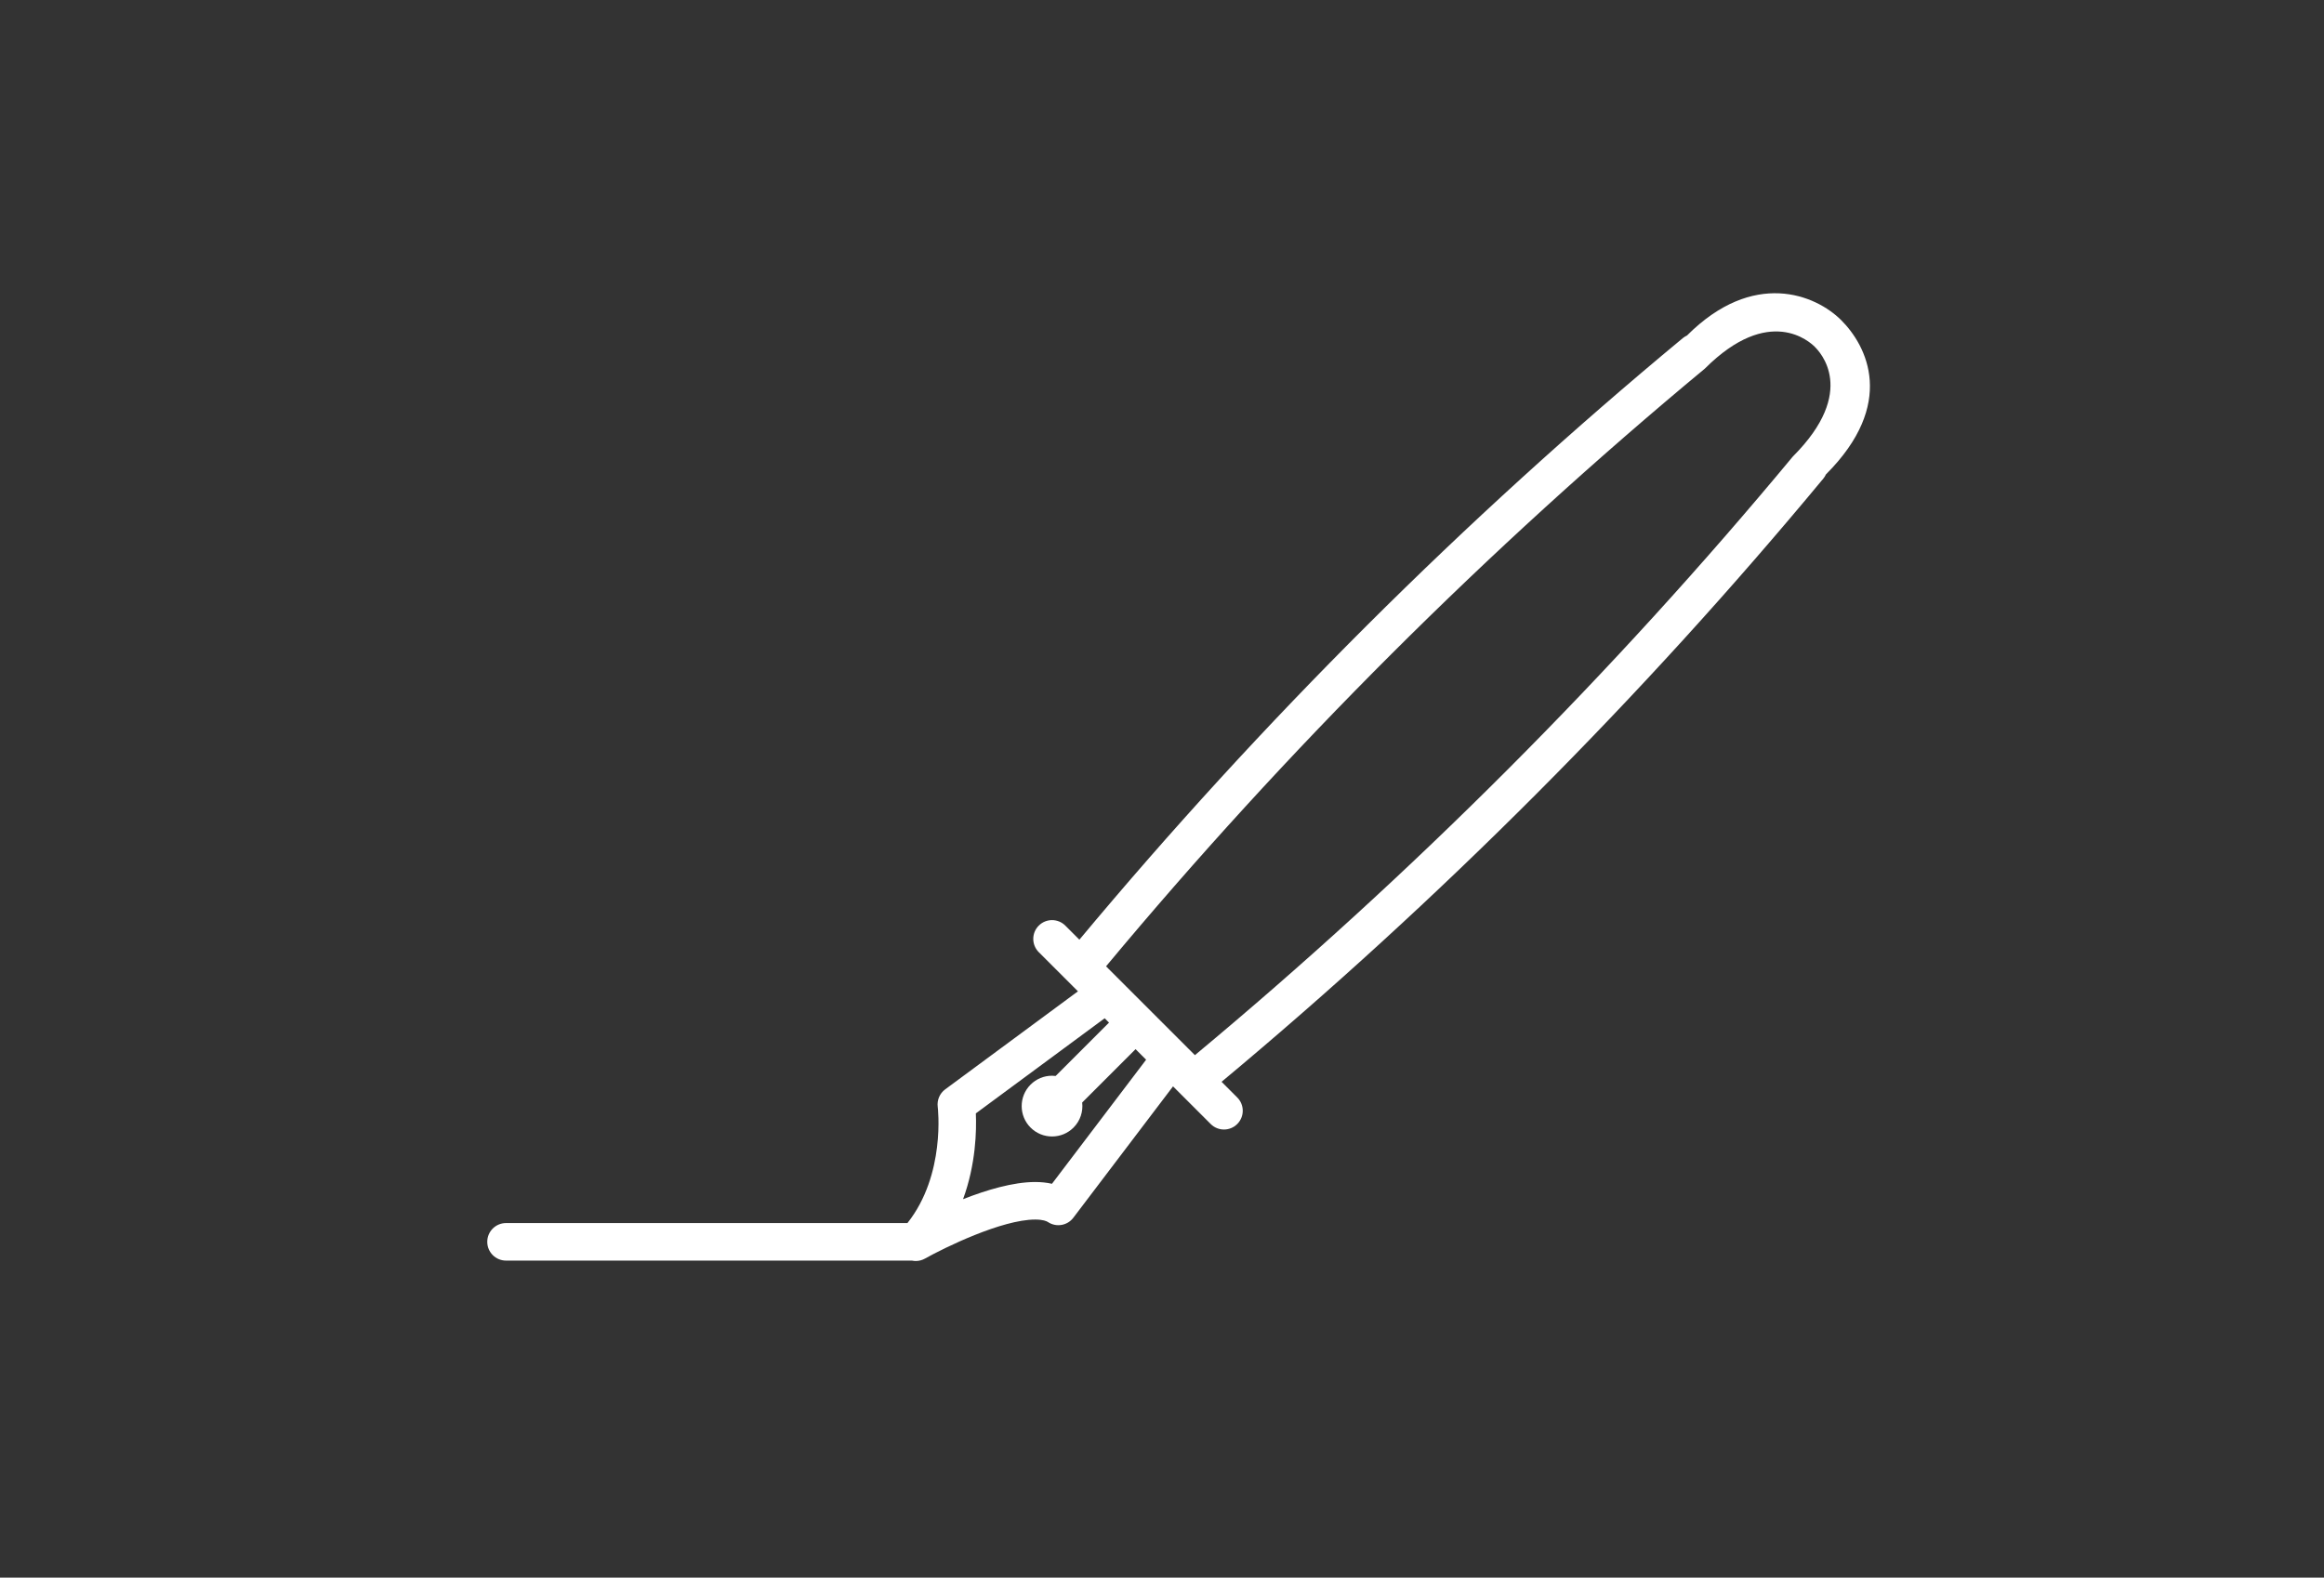 <?xml version="1.0" standalone="no"?><!DOCTYPE svg PUBLIC "-//W3C//DTD SVG 1.1//EN" "http://www.w3.org/Graphics/SVG/1.1/DTD/svg11.dtd"><svg width="94.25" height="64" viewBox="0 0 94.25 64" version="1.1" xmlns="http://www.w3.org/2000/svg" xmlns:xlink="http://www.w3.org/1999/xlink"><rect x="0" y="0" width="94.25" height="64" fill="#333333" stroke="none"/><defs><style type="text/css"><![CDATA[
@font-face { font-family: ifont; src: url("//at.alicdn.com/t/font_1442373896_4754455.eot?#iefix") format("embedded-opentype"), url("//at.alicdn.com/t/font_1442373896_4754455.woff") format("woff"), url("//at.alicdn.com/t/font_1442373896_4754455.ttf") format("truetype"), url("//at.alicdn.com/t/font_1442373896_4754455.svg#ifont") format("svg"); }

]]></style></defs><g class="transform-group"><g transform="scale(0.062, 0.062)"><path d="M1849.925 511.999M1204.386 209.513c-16.835-16.835-57.496-33.389-100.902 10.015-0.989 0.449-1.914 1.028-2.75 1.722C957.727 339.771 824.978 472.162 706.042 614.836l-9.199-9.2c-4.796-4.795-12.57-4.795-17.367 0-4.795 4.797-4.795 12.571 0 17.369l25.627 25.625-86.838 64.139c-3.584 2.648-5.453 7.029-4.883 11.447 0.059 0.459 5.354 44.33-19.805 76.041L331.006 800.255c-6.782 0-12.28 5.498-12.28 12.28s5.498 12.28 12.28 12.28l265.552 0c0.809 0.164 1.633 0.26 2.462 0.26 2.047 0 4.115-0.512 6.006-1.575 12.656-7.105 50.28-25.545 72.11-25.545 5.102 0 7.445 1.042 8.387 1.663 5.399 3.56 12.636 2.324 16.545-2.83l65.225-85.974 24.638 24.637c2.398 2.399 5.539 3.598 8.682 3.598s6.286-1.199 8.683-3.598c4.795-4.797 4.795-12.571 0-17.367l-10.252-10.251c142.687-118.938 275.084-251.682 393.602-394.677 0.694-0.836 1.272-1.76 1.723-2.75C1240.59 264.191 1221.221 226.346 1204.386 209.513zM688.105 774.557c-3.36-0.774-7.022-1.163-10.971-1.163-14.462 0-31.906 5.226-47.187 11.236 8.416-22.922 8.853-45.002 8.365-56.137l84.26-62.233 2.845 2.844-34.904 34.902c-0.776-0.09-1.559-0.149-2.353-0.149-5.309 0-10.3 2.067-14.051 5.819-7.748 7.746-7.75 20.357-0.002 28.105 3.753 3.753 8.744 5.821 14.052 5.821 5.308 0 10.298-2.067 14.054-5.822 4.469-4.469 6.343-10.553 5.655-16.393l34.916-34.912 6.909 6.907L688.105 774.557zM1172.688 298.753C1054.922 440.68 923.373 572.407 781.608 690.396l-58.128-58.125C841.468 490.521 973.2 358.978 1115.142 241.209c42.278-42.277 68.94-17.268 71.877-14.331C1189.957 229.816 1215.734 255.709 1172.688 298.753z" fill="#fff"></path></g></g></svg>
